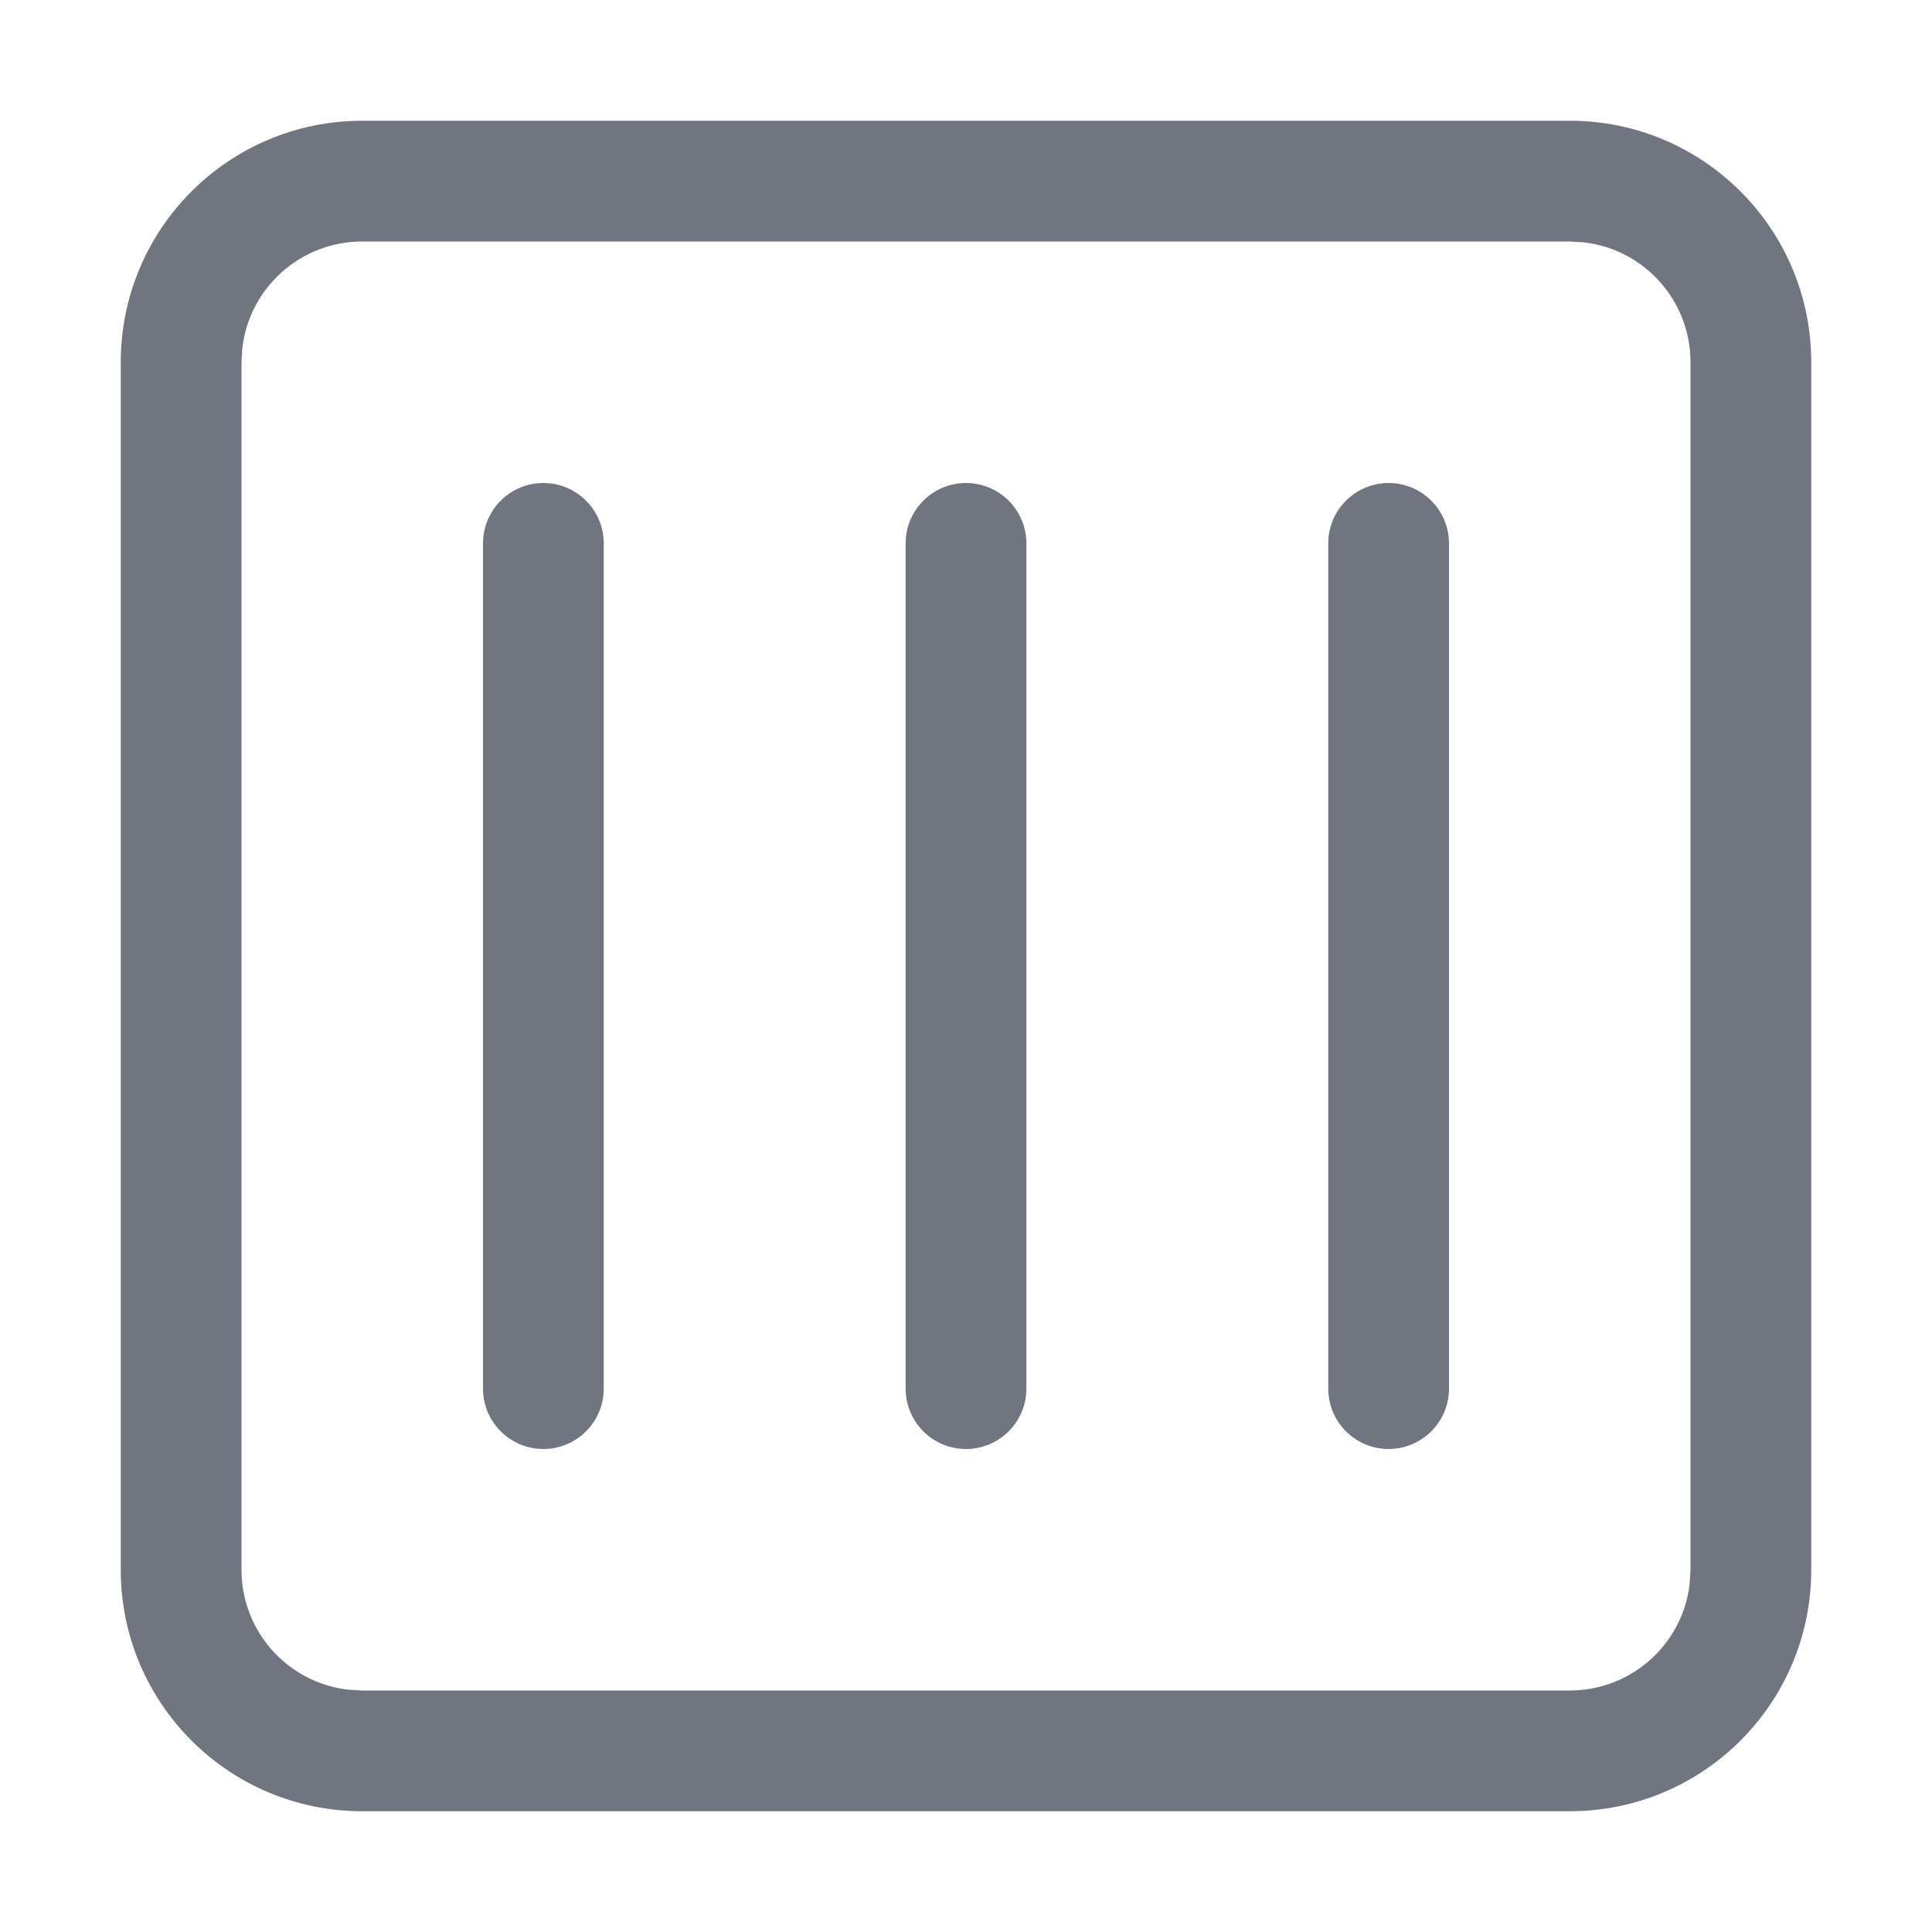 <?xml version="1.0" encoding="UTF-8"?>
<svg width="16px" height="16px" viewBox="0 0 16 16" version="1.1" xmlns="http://www.w3.org/2000/svg" xmlns:xlink="http://www.w3.org/1999/xlink">
    <title>function icon/container</title>
    <g id="图标入库记录" stroke="none" stroke-width="1" fill="none" fill-rule="evenodd">
        <g id="DevUI图标-入库记录230223" transform="translate(-333, -440)" fill="#71757F" fill-rule="nonzero">
            <g id="编组-13备份" transform="translate(333, 440)">
                <path d="M13,1 C14.105,1 15,1.895 15,3 L15,13 C15,14.105 14.105,15 13,15 L3,15 C1.895,15 1,14.105 1,13 L1,3 C1,1.895 1.895,1 3,1 L13,1 Z M13,2 L3,2 C2.487,2 2.064,2.386 2.007,2.883 L2,3 L2,13 C2,13.513 2.386,13.936 2.883,13.993 L3,14 L13,14 C13.513,14 13.936,13.614 13.993,13.117 L14,13 L14,3 C14,2.487 13.614,2.064 13.117,2.007 L13,2 Z M4.5,4 C4.776,4 5,4.224 5,4.5 L5,11.5 C5,11.776 4.776,12 4.5,12 C4.224,12 4,11.776 4,11.5 L4,4.5 C4,4.224 4.224,4 4.5,4 Z M8,4 C8.276,4 8.5,4.224 8.5,4.5 L8.5,11.5 C8.5,11.776 8.276,12 8,12 C7.724,12 7.5,11.776 7.5,11.5 L7.5,4.5 C7.5,4.224 7.724,4 8,4 Z M11.5,4 C11.776,4 12,4.224 12,4.5 L12,11.5 C12,11.776 11.776,12 11.5,12 C11.224,12 11,11.776 11,11.5 L11,4.5 C11,4.224 11.224,4 11.5,4 Z" id="形状结合"></path>
            </g>
        </g>
    </g>
</svg>